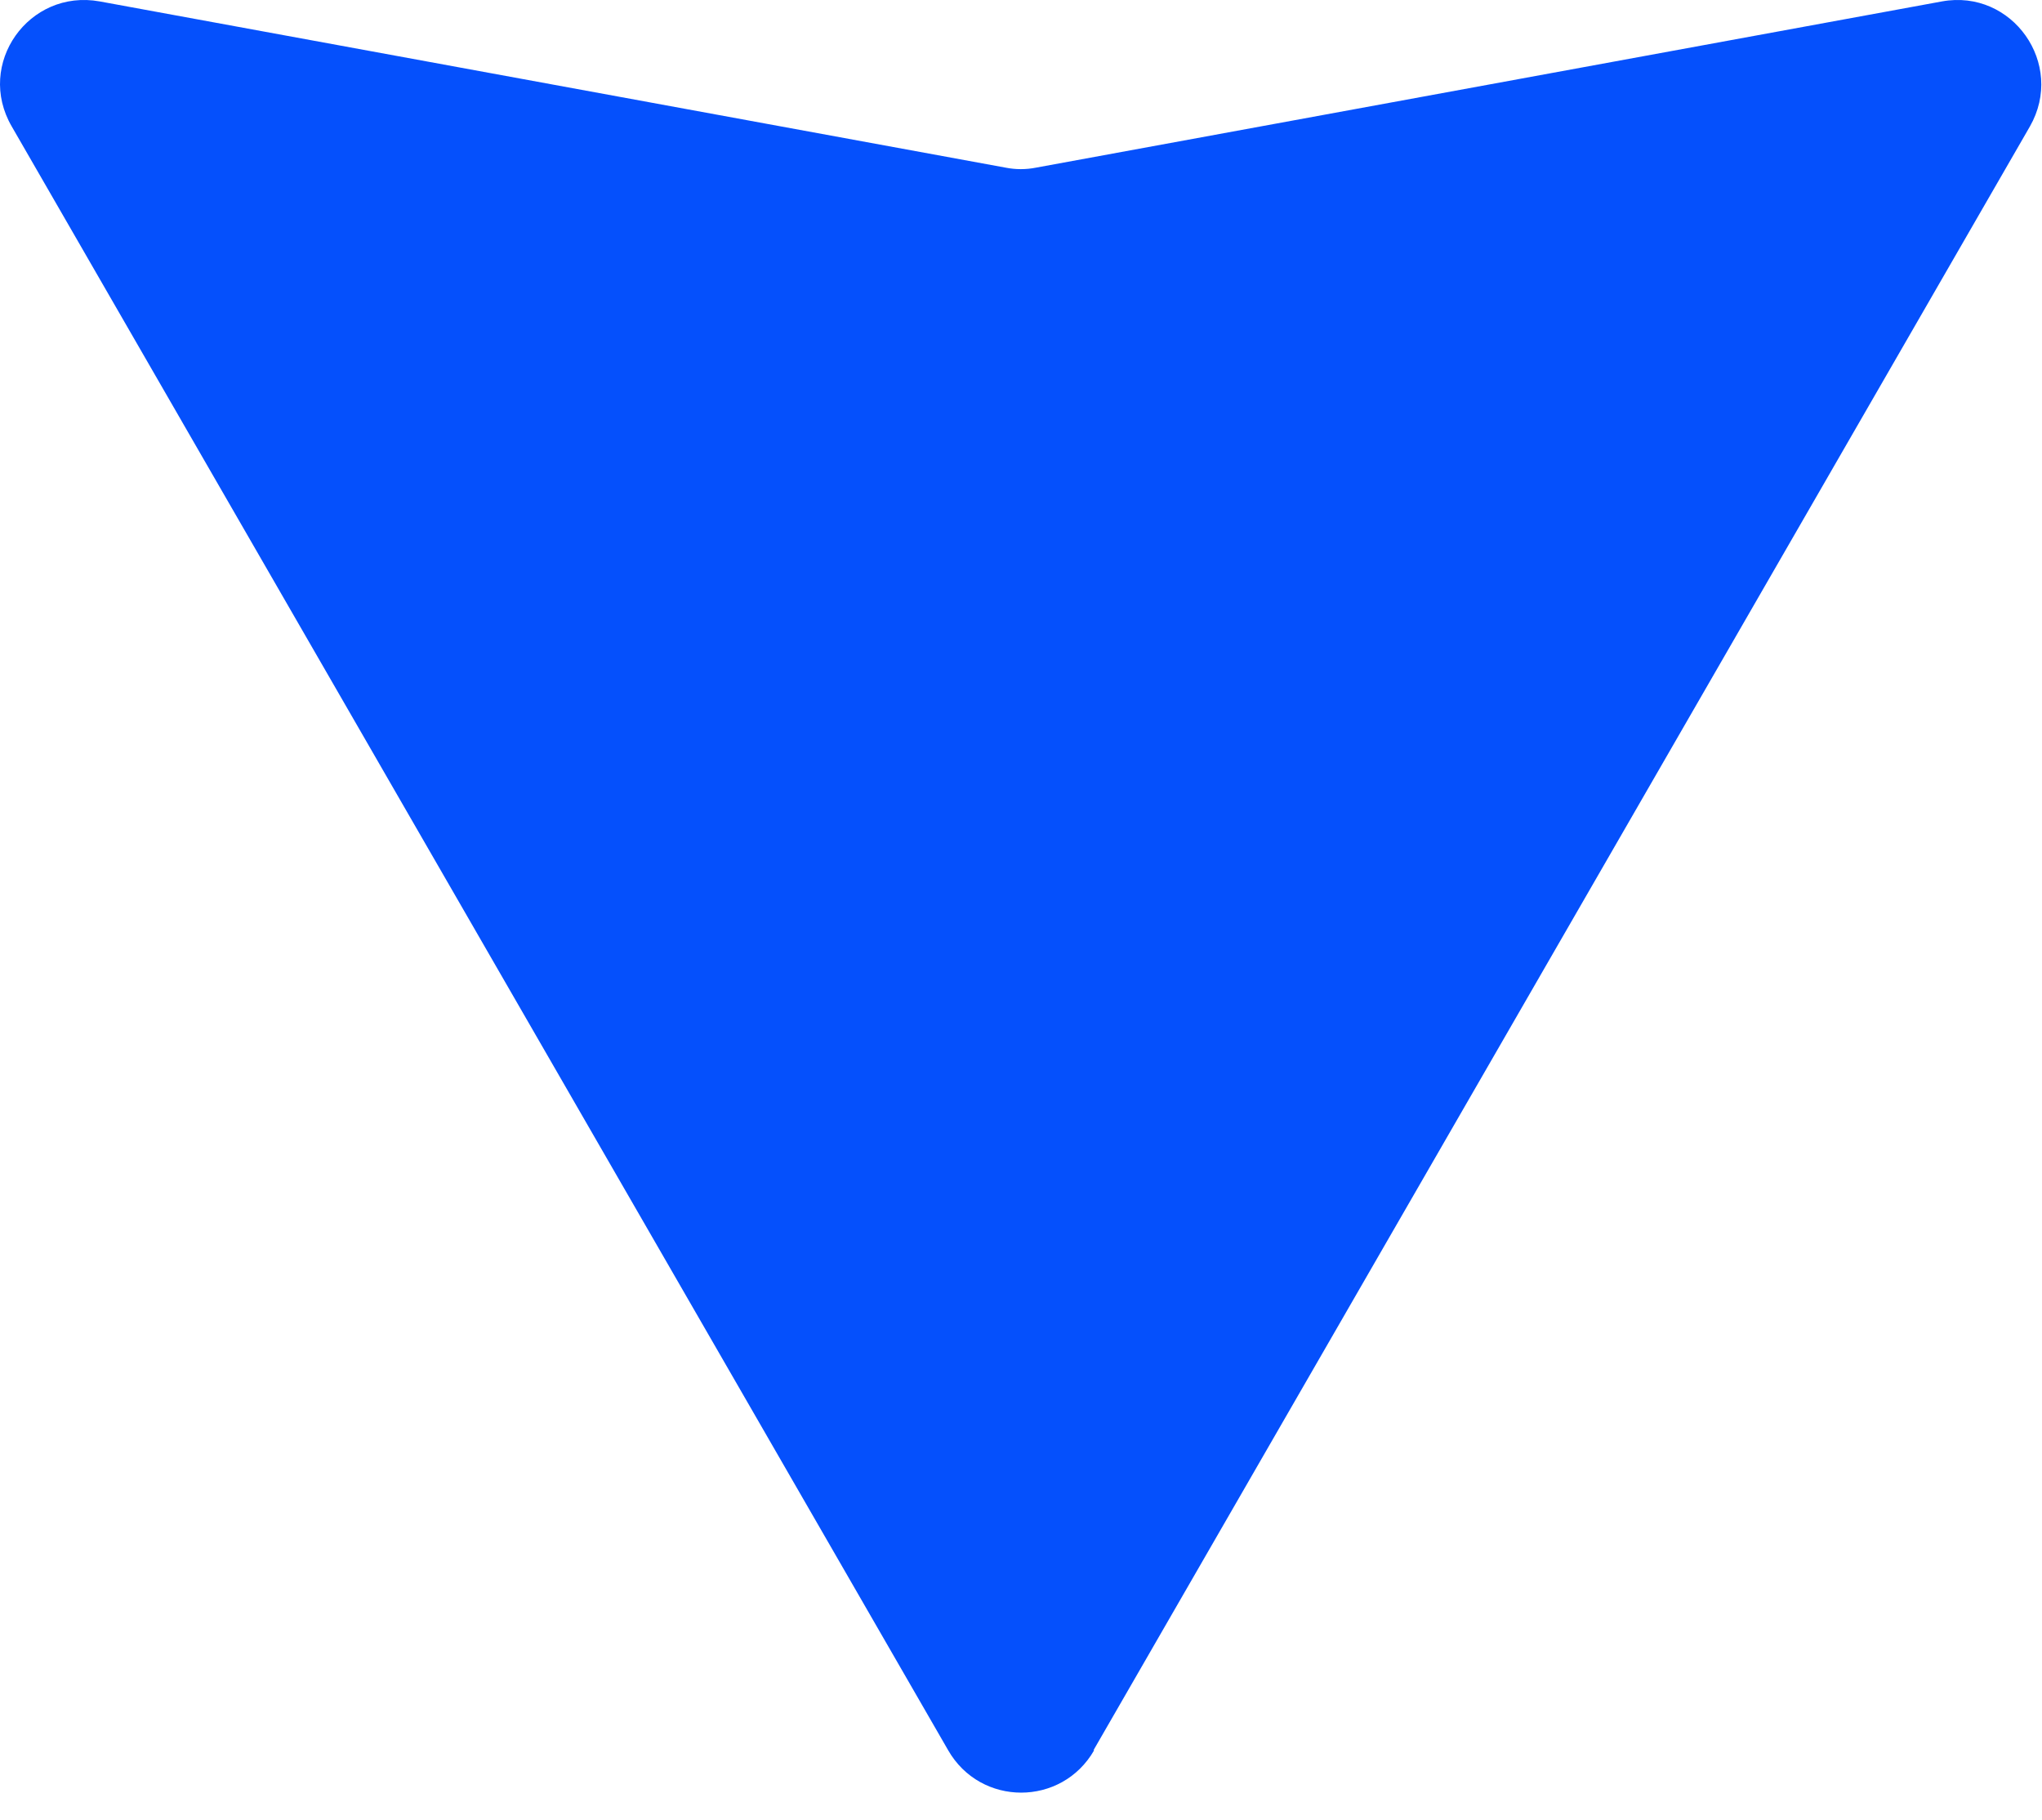 <svg width="46" height="41" viewBox="0 0 46 41" fill="none" xmlns="http://www.w3.org/2000/svg">
<path d="M24.633 39.424L45.726 2.851C46.533 1.442 45.33 -0.256 43.746 0.032L23.339 3.776C23.11 3.821 22.882 3.821 22.653 3.776L2.246 0.032C0.647 -0.256 -0.556 1.442 0.266 2.851L21.359 39.424C22.09 40.697 23.917 40.697 24.648 39.424L24.633 39.424Z" fill="#0550FC"/>
</svg>
